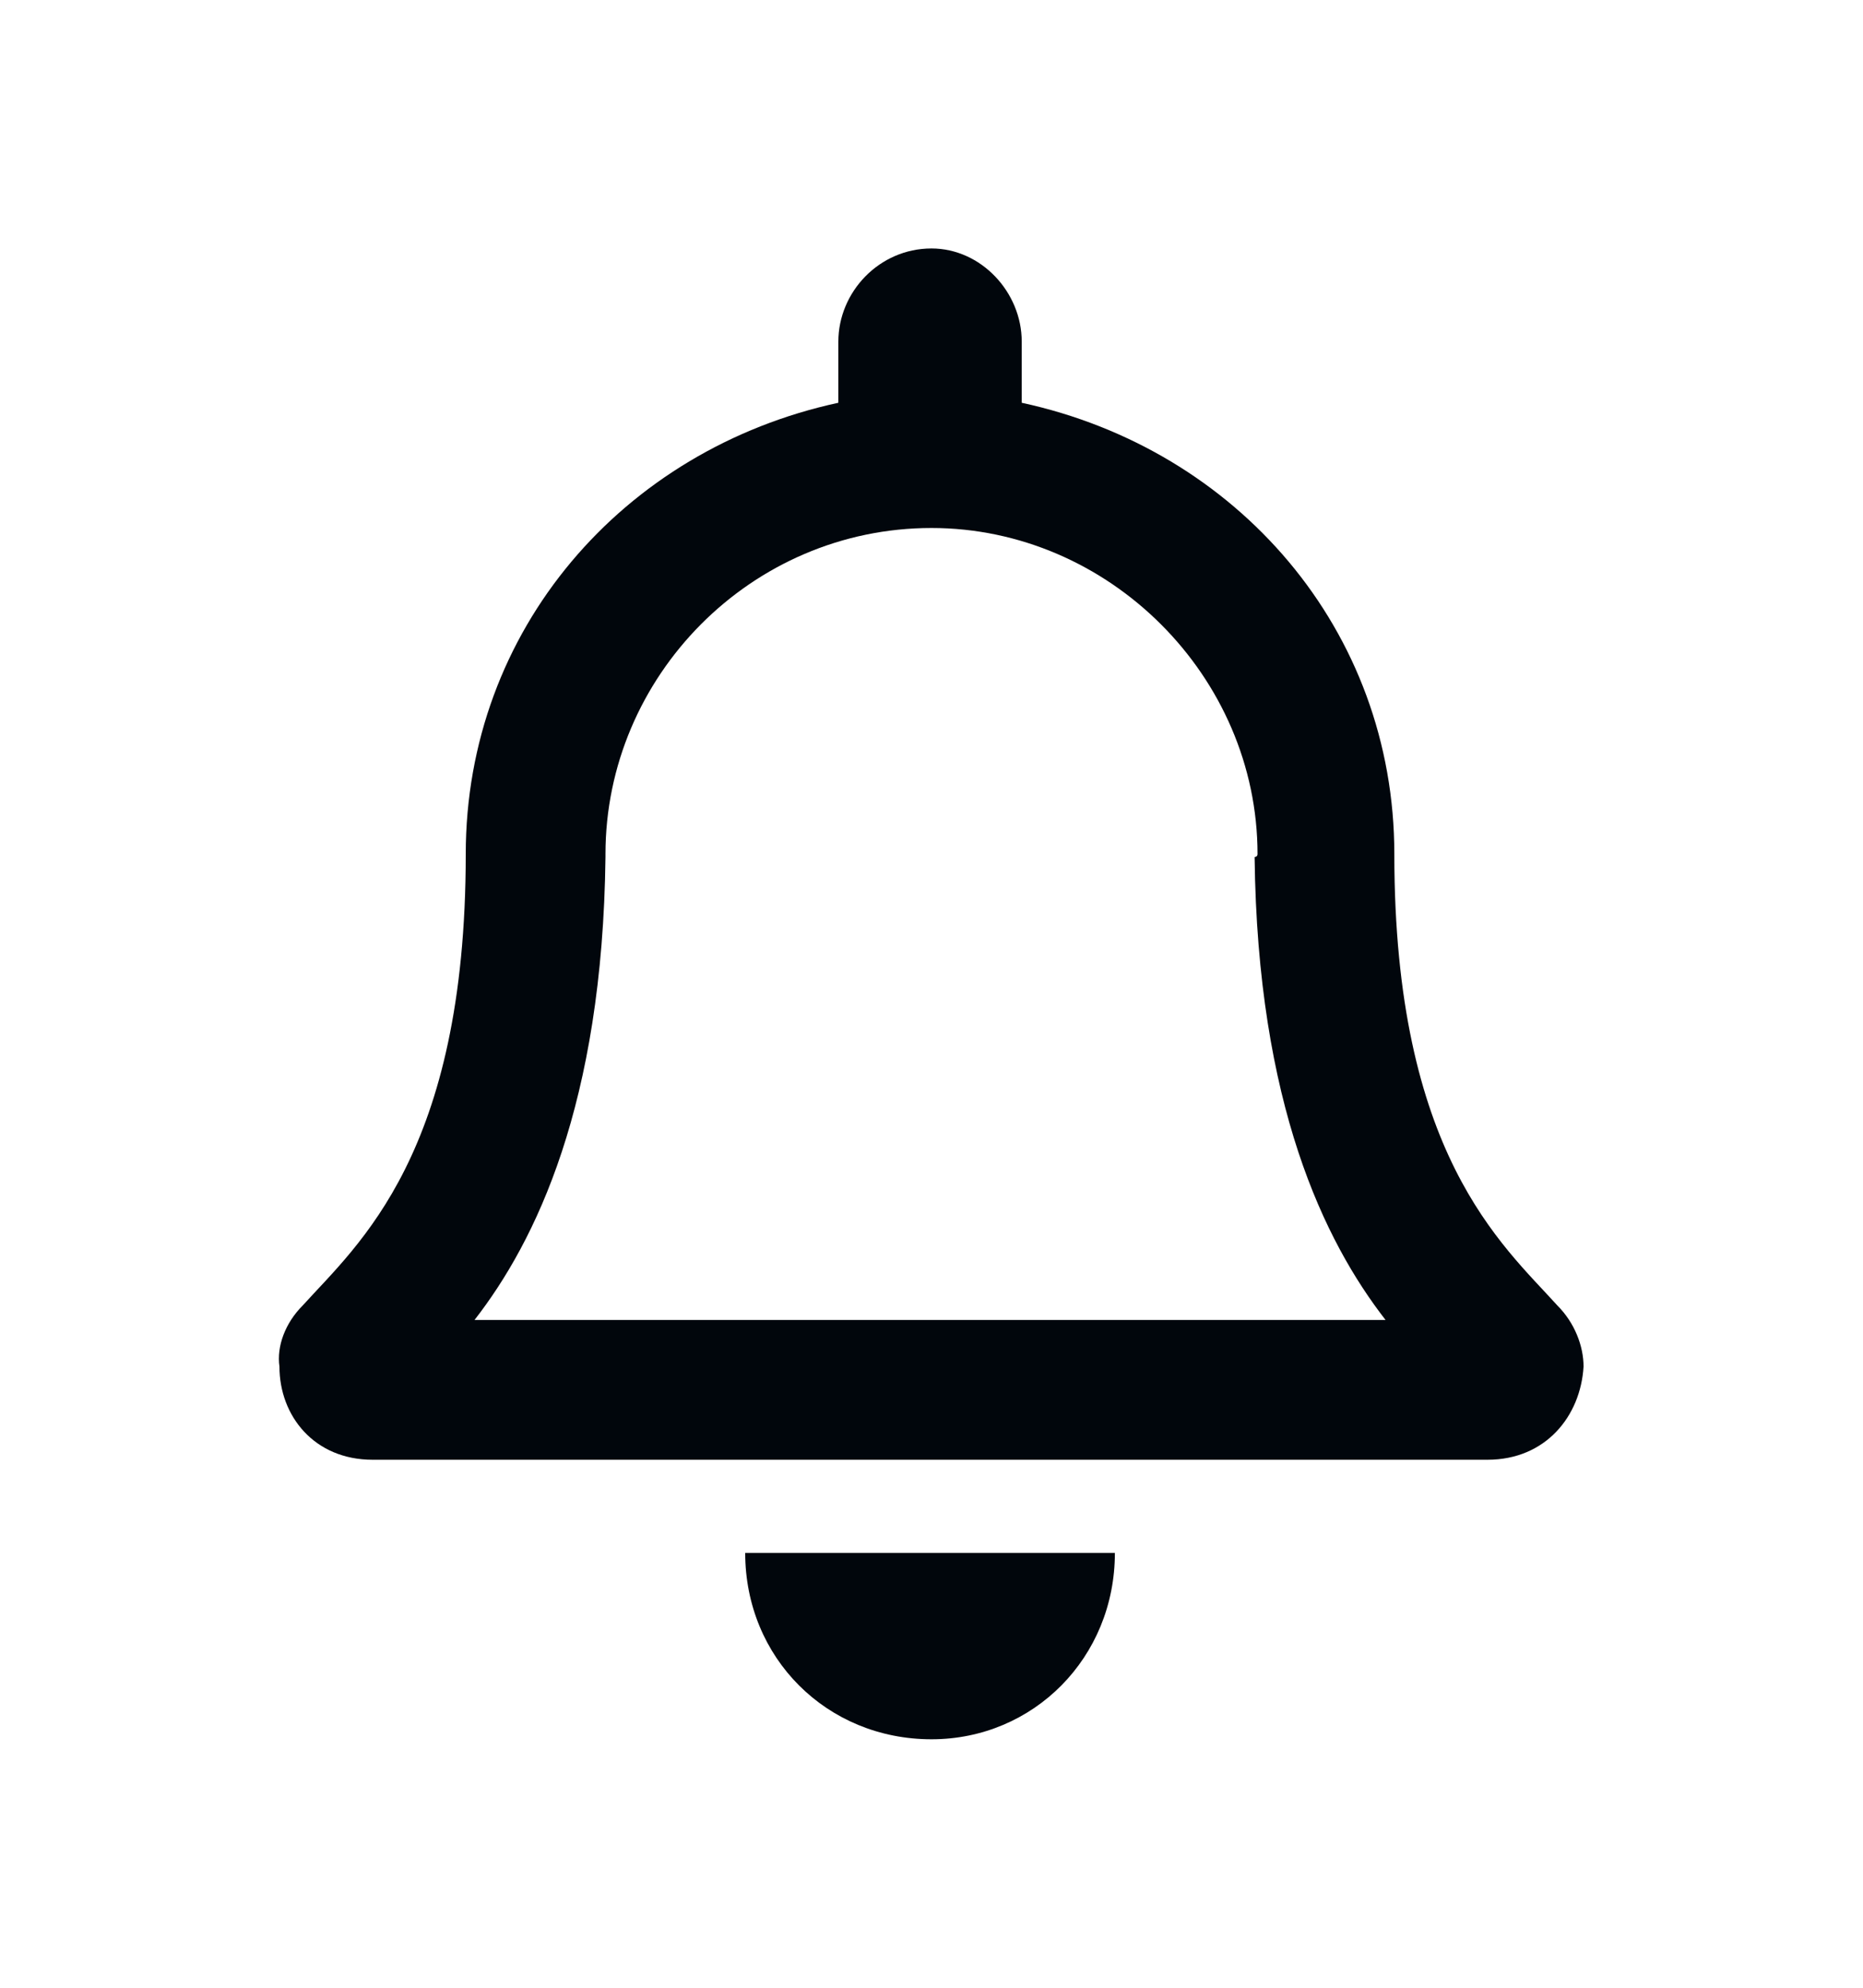<svg width="30" height="32" viewBox="0 0 30 32" fill="none" xmlns="http://www.w3.org/2000/svg">
<g filter="url(#filter0_d_1363_232)">
<path d="M25.078 17.016C24.188 16.031 22.453 14.578 22.453 9.75C22.453 6.141 19.922 3.234 16.453 2.484V1.5C16.453 0.703 15.797 0 15 0C14.156 0 13.5 0.703 13.5 1.5V2.484C10.031 3.234 7.5 6.141 7.5 9.75C7.5 14.578 5.766 16.031 4.875 17.016C4.594 17.297 4.453 17.672 4.5 18C4.5 18.797 5.062 19.5 6 19.5H23.953C24.891 19.5 25.453 18.797 25.5 18C25.5 17.672 25.359 17.297 25.078 17.016ZM7.641 17.25C8.625 15.984 9.703 13.781 9.75 9.797C9.75 9.797 9.75 9.797 9.75 9.75C9.75 6.891 12.094 4.5 15 4.5C17.859 4.5 20.25 6.891 20.25 9.75C20.25 9.797 20.203 9.797 20.203 9.797C20.25 13.781 21.328 15.984 22.312 17.25H7.641ZM15 24C16.641 24 17.953 22.688 17.953 21H12C12 22.688 13.312 24 15 24Z" fill="#01060C"/>
</g>
<defs>
<filter id="filter0_d_1363_232" x="0.453" y="0" width="29.047" height="32" filterUnits="userSpaceOnUse" color-interpolation-filters="sRGB">
<feFlood flood-opacity="0" result="BackgroundImageFix"/>
<feColorMatrix in="SourceAlpha" type="matrix" values="0 0 0 0 0 0 0 0 0 0 0 0 0 0 0 0 0 0 127 0" result="hardAlpha"/>
<feOffset dy="4"/>
<feGaussianBlur stdDeviation="2"/>
<feComposite in2="hardAlpha" operator="out"/>
<feColorMatrix type="matrix" values="0 0 0 0 0 0 0 0 0 0 0 0 0 0 0 0 0 0 0.25 0"/>
<feBlend mode="normal" in2="BackgroundImageFix" result="effect1_dropShadow_1363_232"/>
<feBlend mode="normal" in="SourceGraphic" in2="effect1_dropShadow_1363_232" result="shape"/>
</filter>
</defs>
</svg>
